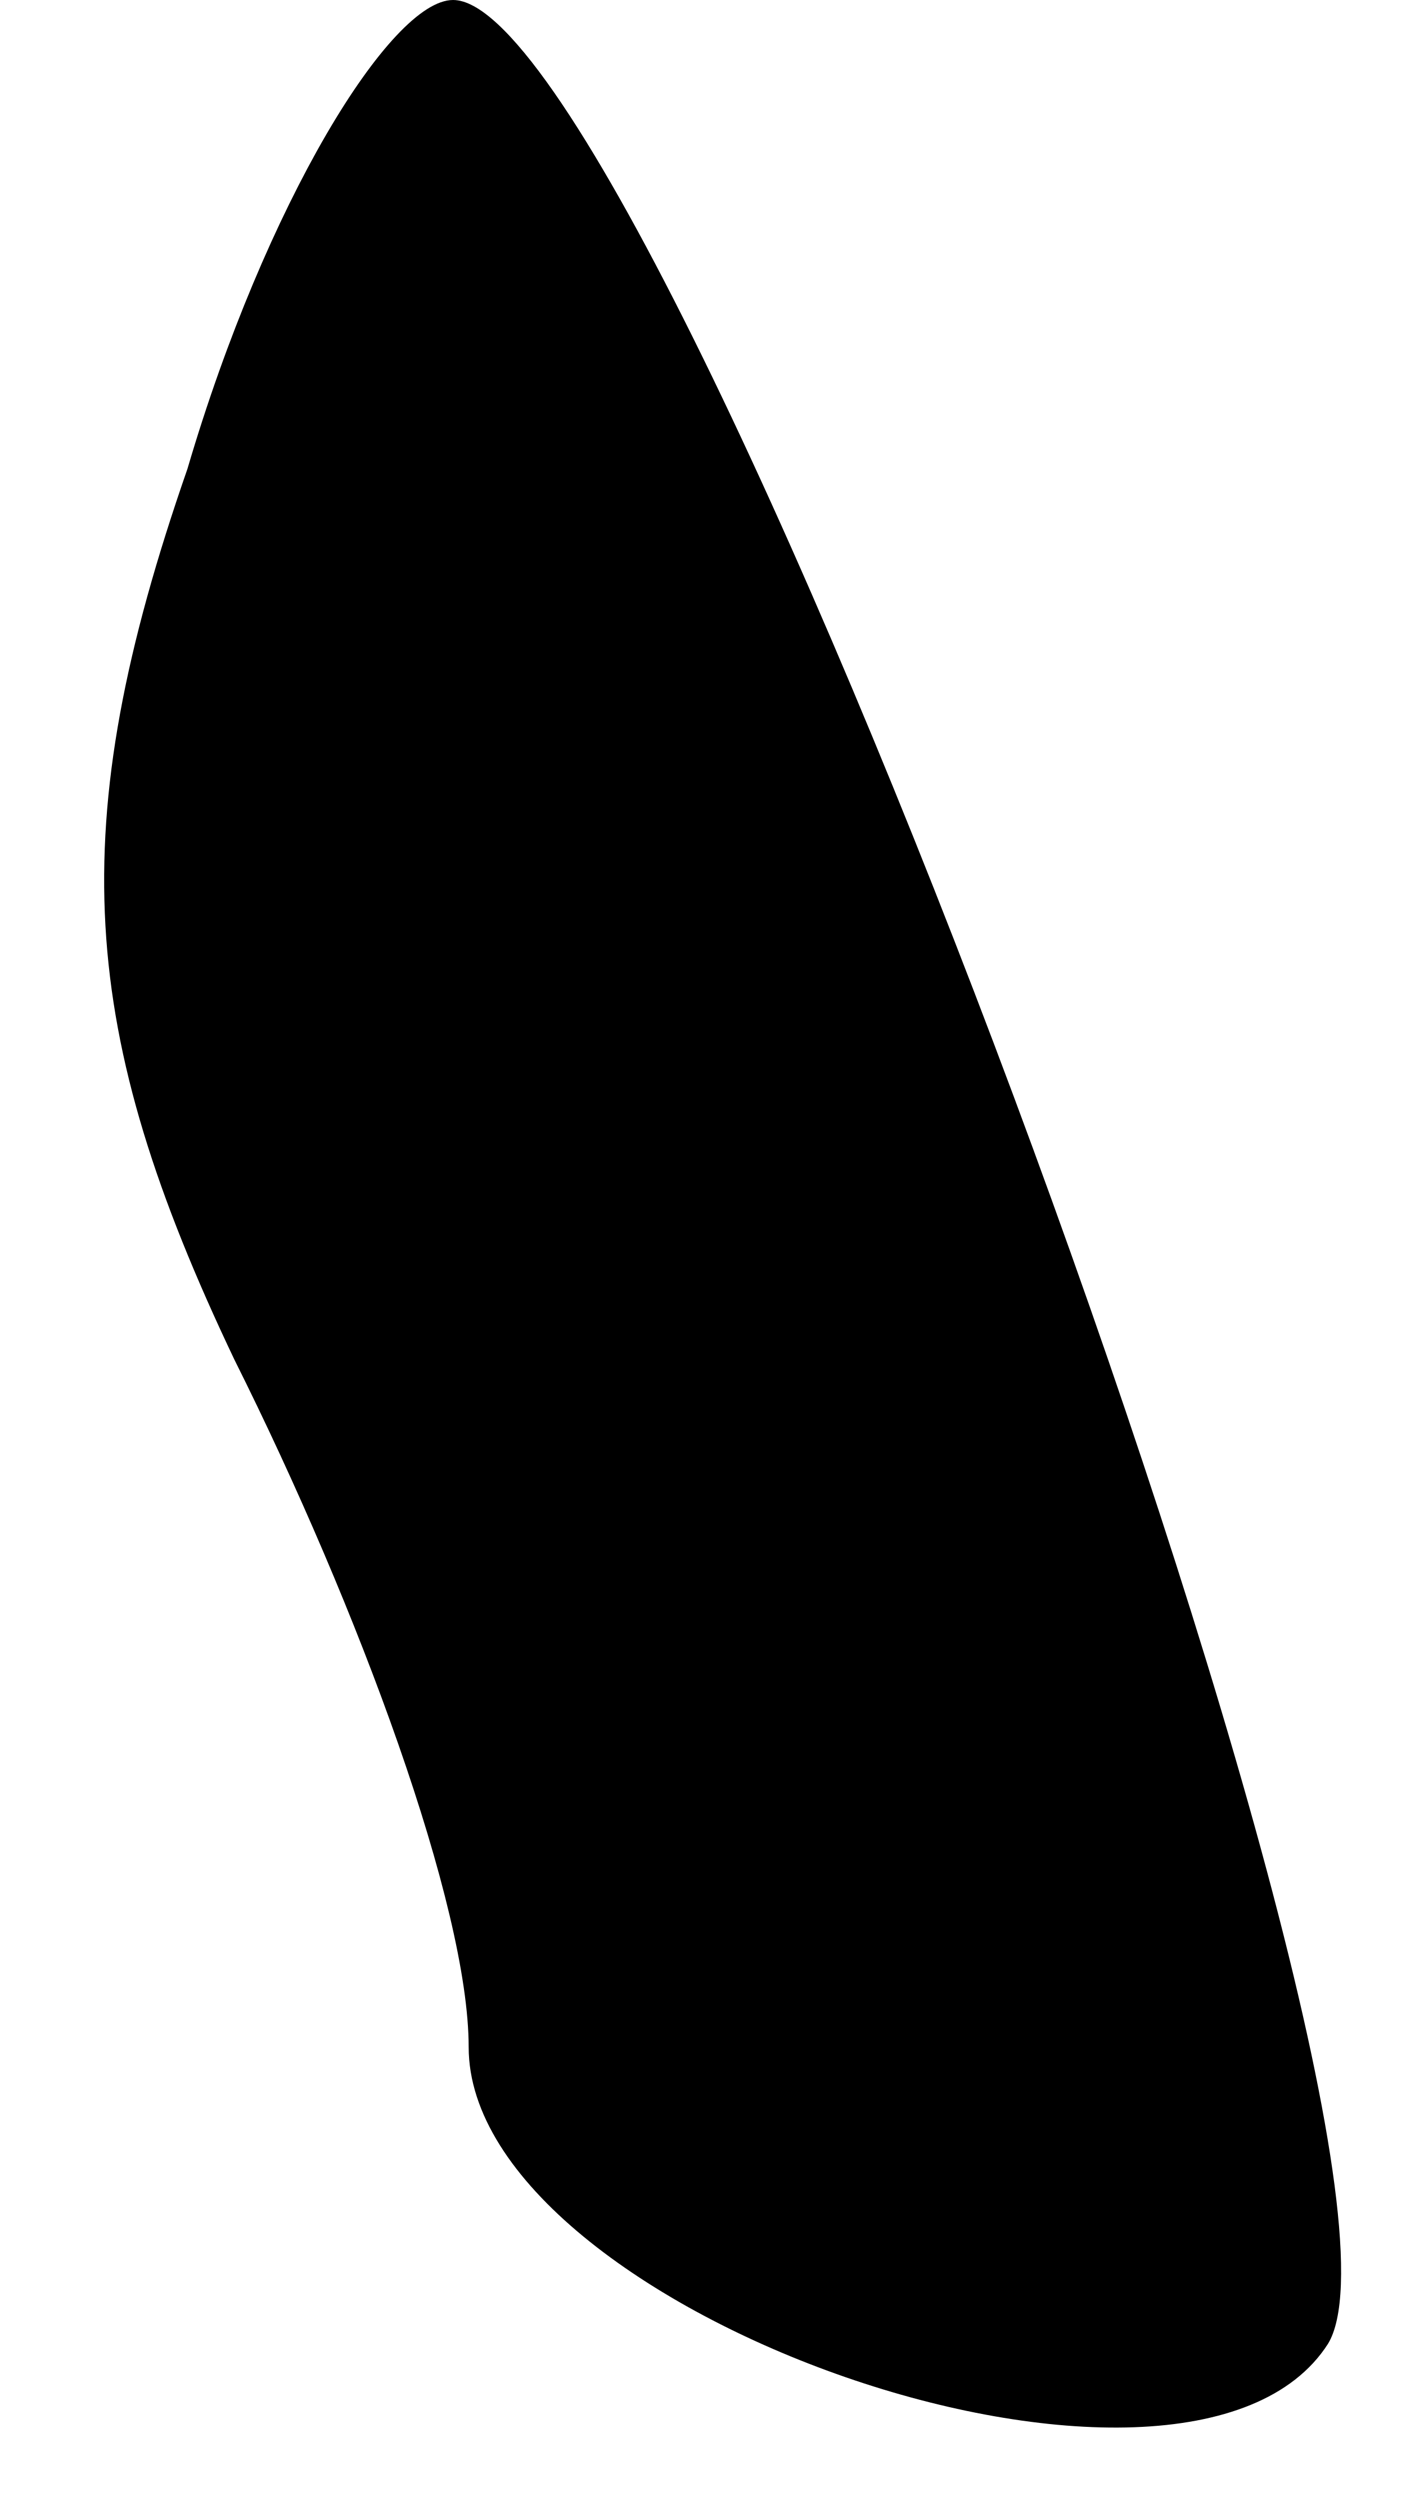<?xml version="1.0" standalone="no"?>
<!DOCTYPE svg PUBLIC "-//W3C//DTD SVG 20010904//EN"
 "http://www.w3.org/TR/2001/REC-SVG-20010904/DTD/svg10.dtd">
<svg version="1.0" xmlns="http://www.w3.org/2000/svg"
 width="9pt" height="16pt" viewBox="0 0 9 16"
 preserveAspectRatio="xMidYMid meet">
<g transform="translate(0,16) scale(0.1,-0.1)"
fill="#000000" stroke="none">
<path fill="#000000" stroke="none" d="M12 130 c-8 -23 -7 -36 3 -57 8 -16 15
-35 15 -44 0 -17 46 -33 55 -19 8 13 -43 150 -56 150 -4 0 -12 -13 -17 -30z"/>
</g>
</svg>
